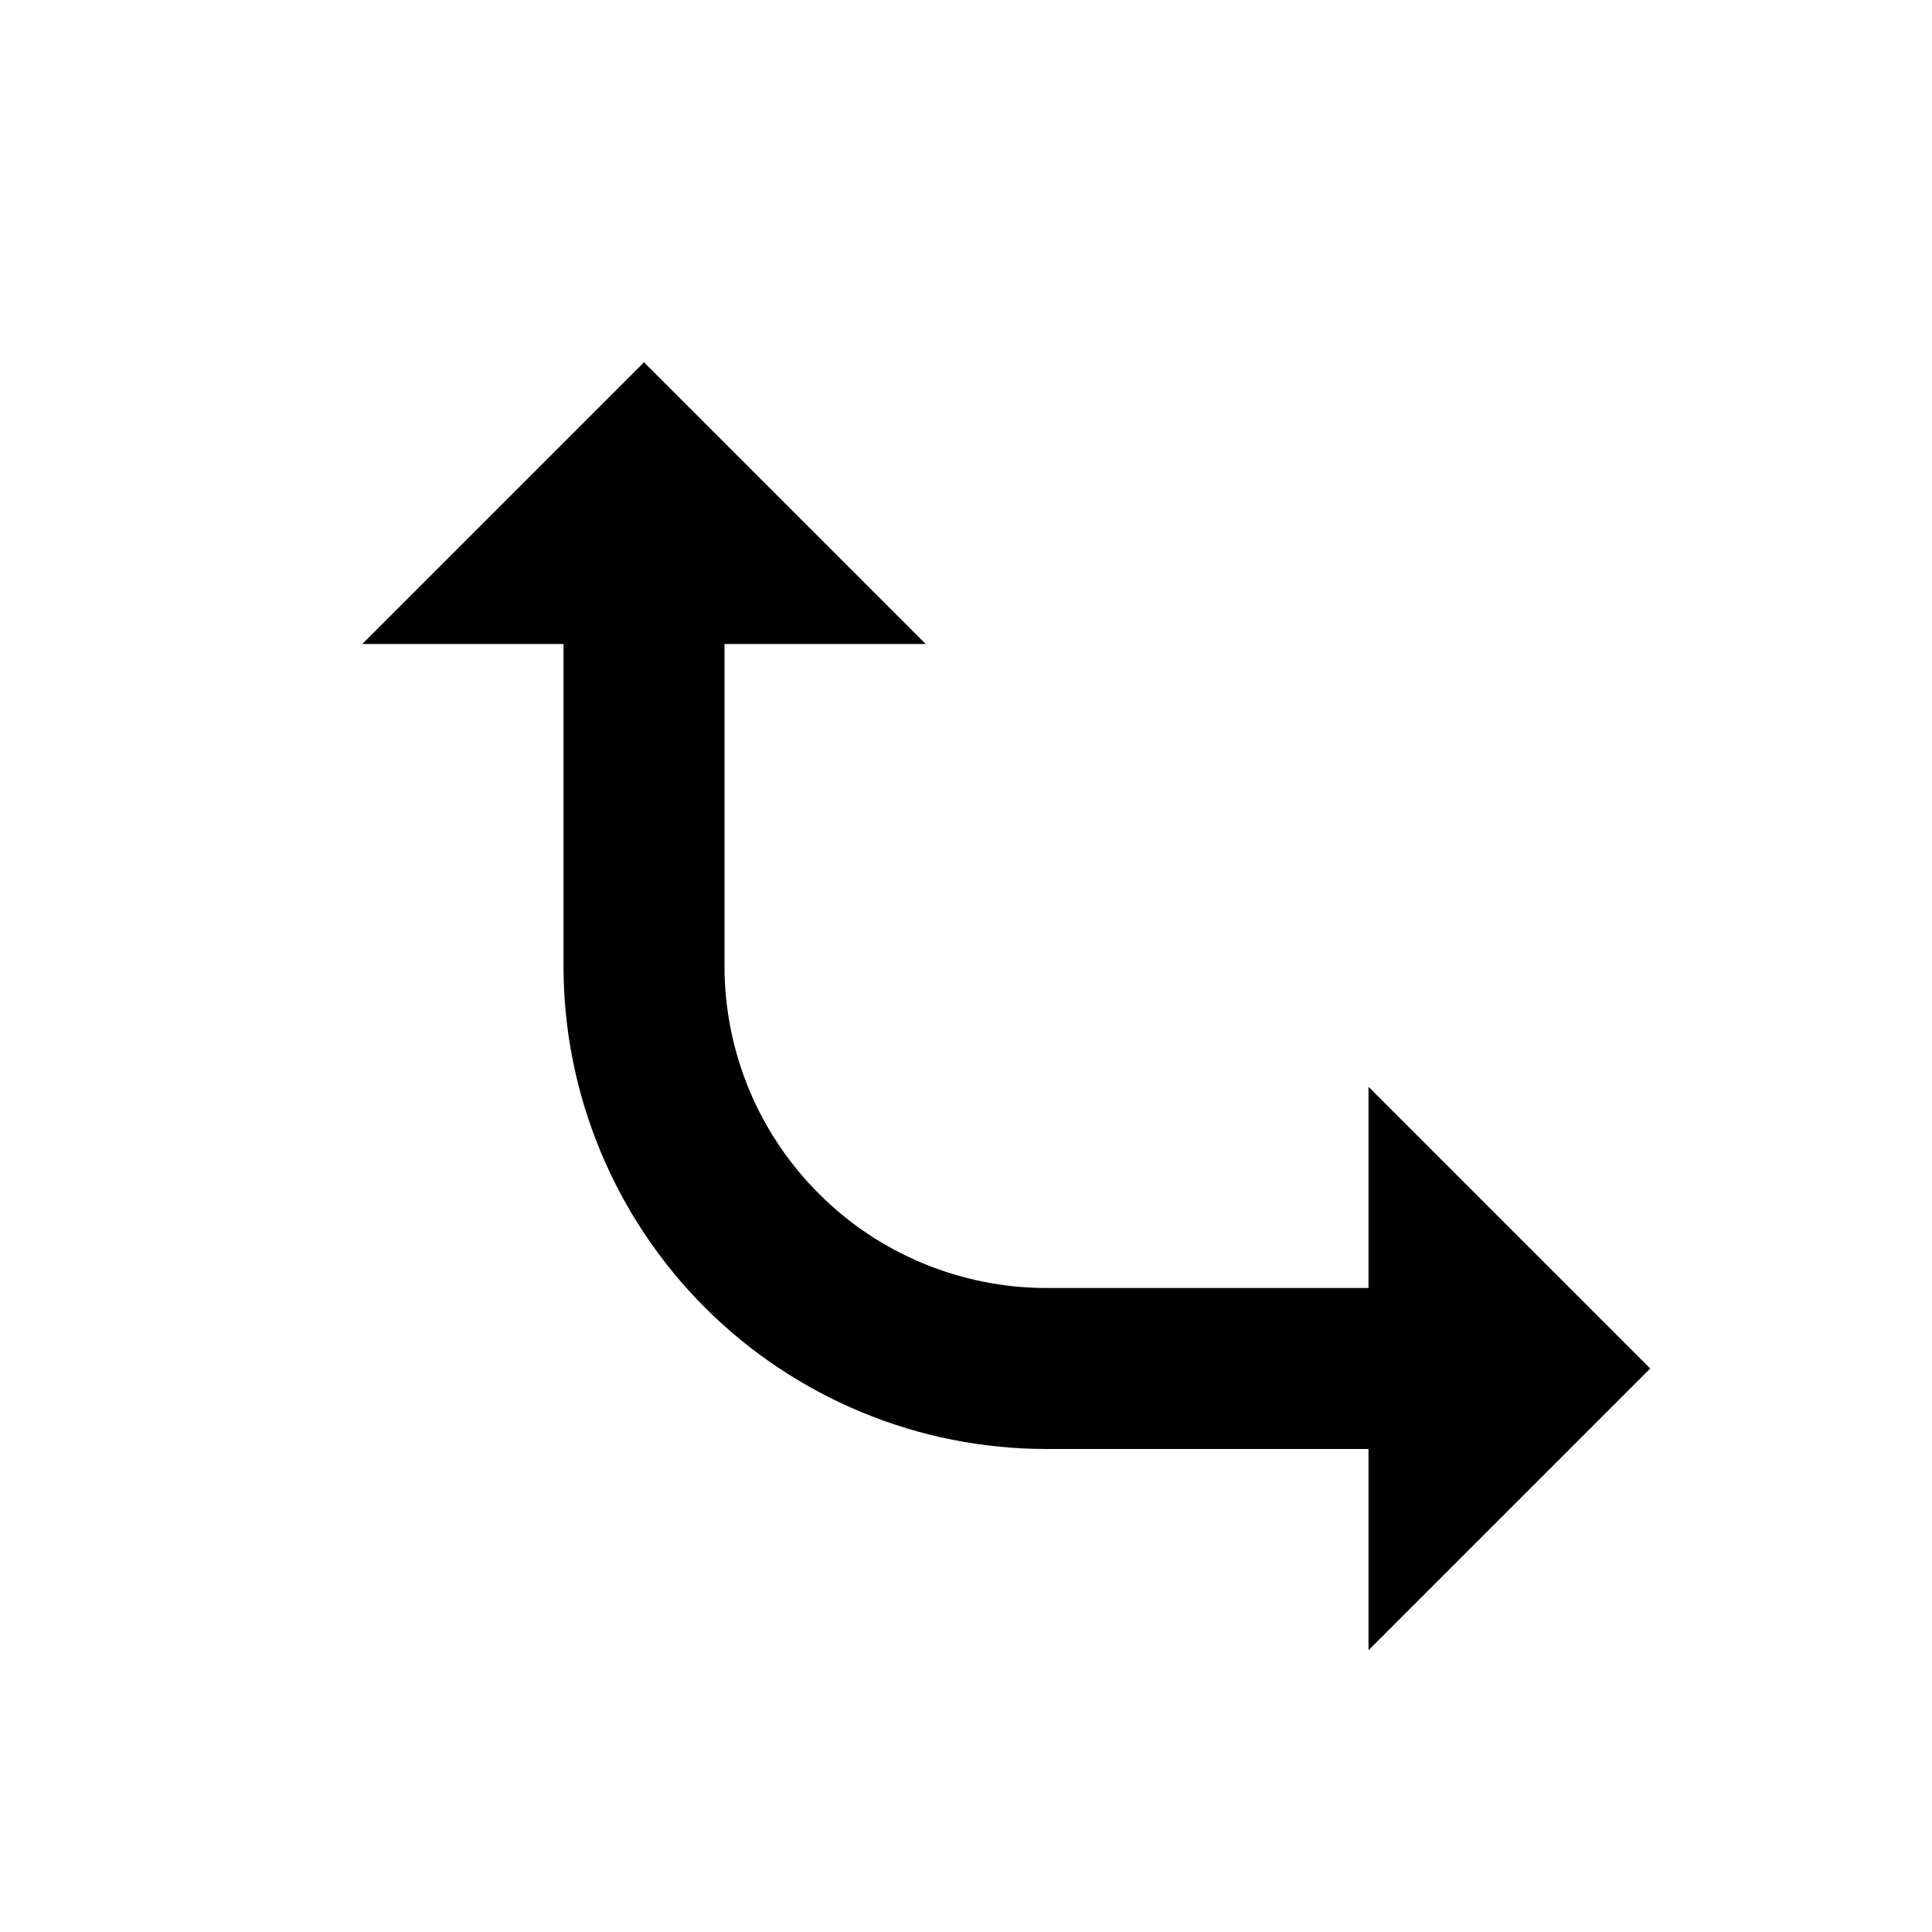 <svg width="24" height="24" viewBox="0 0 24 24" fill="none" xmlns="http://www.w3.org/2000/svg">
    <g clip-path="url(#clip0_325_78)">
        <g filter="url(#filter0_d_325_78)">
            <path d="M13 18C12.081 18 11.171 17.819 10.321 17.467C9.472 17.115 8.7 16.6 8.05 15.95C7.4 15.3 6.885 14.528 6.533 13.679C6.181 12.829 6 11.919 6 11L6 8L2 8L8 2L14 8L10 8L10 11C10 11.394 10.078 11.784 10.228 12.148C10.379 12.512 10.6 12.843 10.879 13.121C11.157 13.4 11.488 13.621 11.852 13.772C12.216 13.922 12.606 14 13 14L16 14L16 10L22 16L16 22L16 18L13 18Z"
                  fill="white"/>
            <path d="M13 15L17 15L17 12.5L20.5 16L17 19.5L17 17L13 17C12.212 17 11.432 16.845 10.704 16.543C9.976 16.242 9.315 15.8 8.757 15.243C8.2 14.685 7.758 14.024 7.457 13.296C7.155 12.568 7 11.788 7 11L7 7L4.5 7L8 3.5L11.5 7L9 7L9 11C9 11.525 9.103 12.045 9.304 12.531C9.505 13.016 9.8 13.457 10.172 13.828C10.543 14.2 10.984 14.495 11.469 14.695C11.955 14.896 12.475 15 13 15Z"
                  fill="black"/>
        </g>
    </g>
    <defs>
        <filter id="filter0_d_325_78" x="0.2" y="1.2" width="23.6" height="23.6" filterUnits="userSpaceOnUse"
                color-interpolation-filters="sRGB">
            <feFlood flood-opacity="0" result="BackgroundImageFix"/>
            <feColorMatrix in="SourceAlpha" type="matrix" values="0 0 0 0 0 0 0 0 0 0 0 0 0 0 0 0 0 0 127 0"
                           result="hardAlpha"/>
            <feOffset dy="1"/>
            <feGaussianBlur stdDeviation="0.9"/>
            <feColorMatrix type="matrix" values="0 0 0 0 0 0 0 0 0 0 0 0 0 0 0 0 0 0 0.65 0"/>
            <feBlend mode="normal" in2="BackgroundImageFix" result="effect1_dropShadow_325_78"/>
            <feBlend mode="normal" in="SourceGraphic" in2="effect1_dropShadow_325_78" result="shape"/>
        </filter>
        <clipPath id="clip0_325_78">
            <rect width="24" height="24" fill="white"/>
        </clipPath>
    </defs>
</svg>
